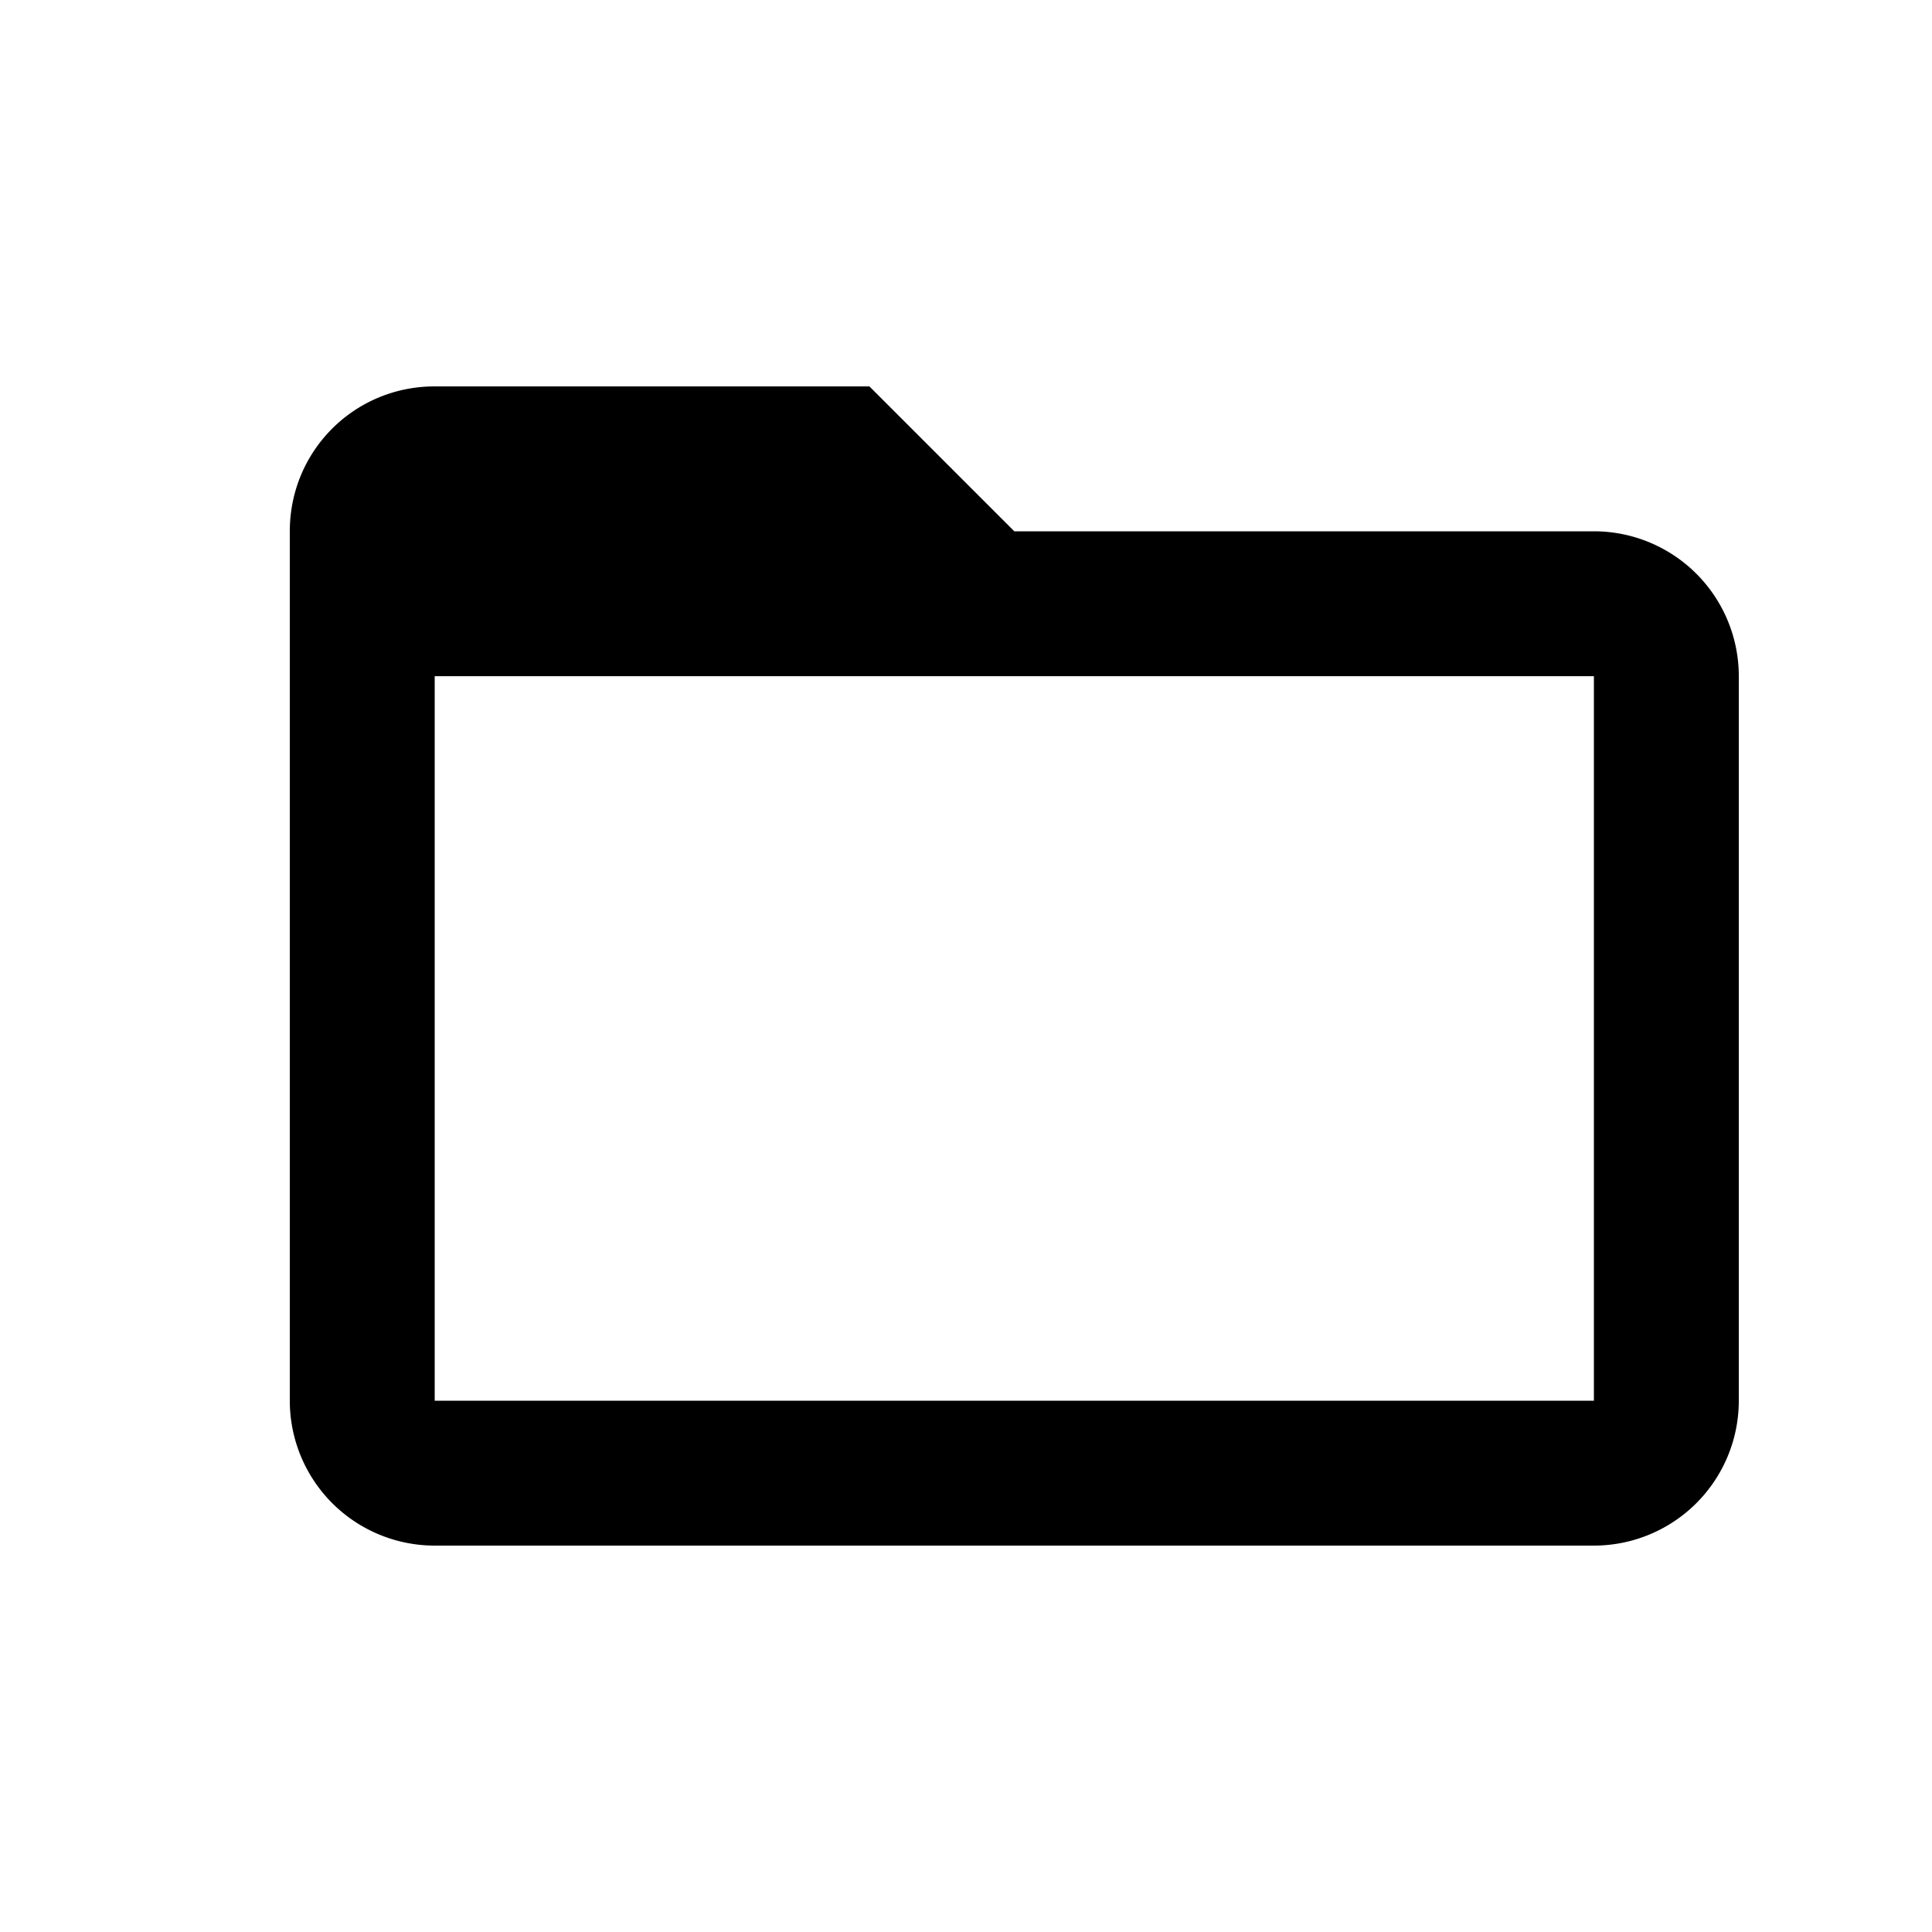 <svg xmlns="http://www.w3.org/2000/svg" viewBox="0 0 20 20"><path d="M16.5 14.5h-12V7h12m0-1.5h-6L9 4H4.5C3.667 4 3 4.668 3 5.5v9A1.5 1.5 0 004.5 16h12a1.5 1.5 0 001.5-1.5V7a1.5 1.5 0 00-1.5-1.5z" fill-rule="evenodd"/></svg>
